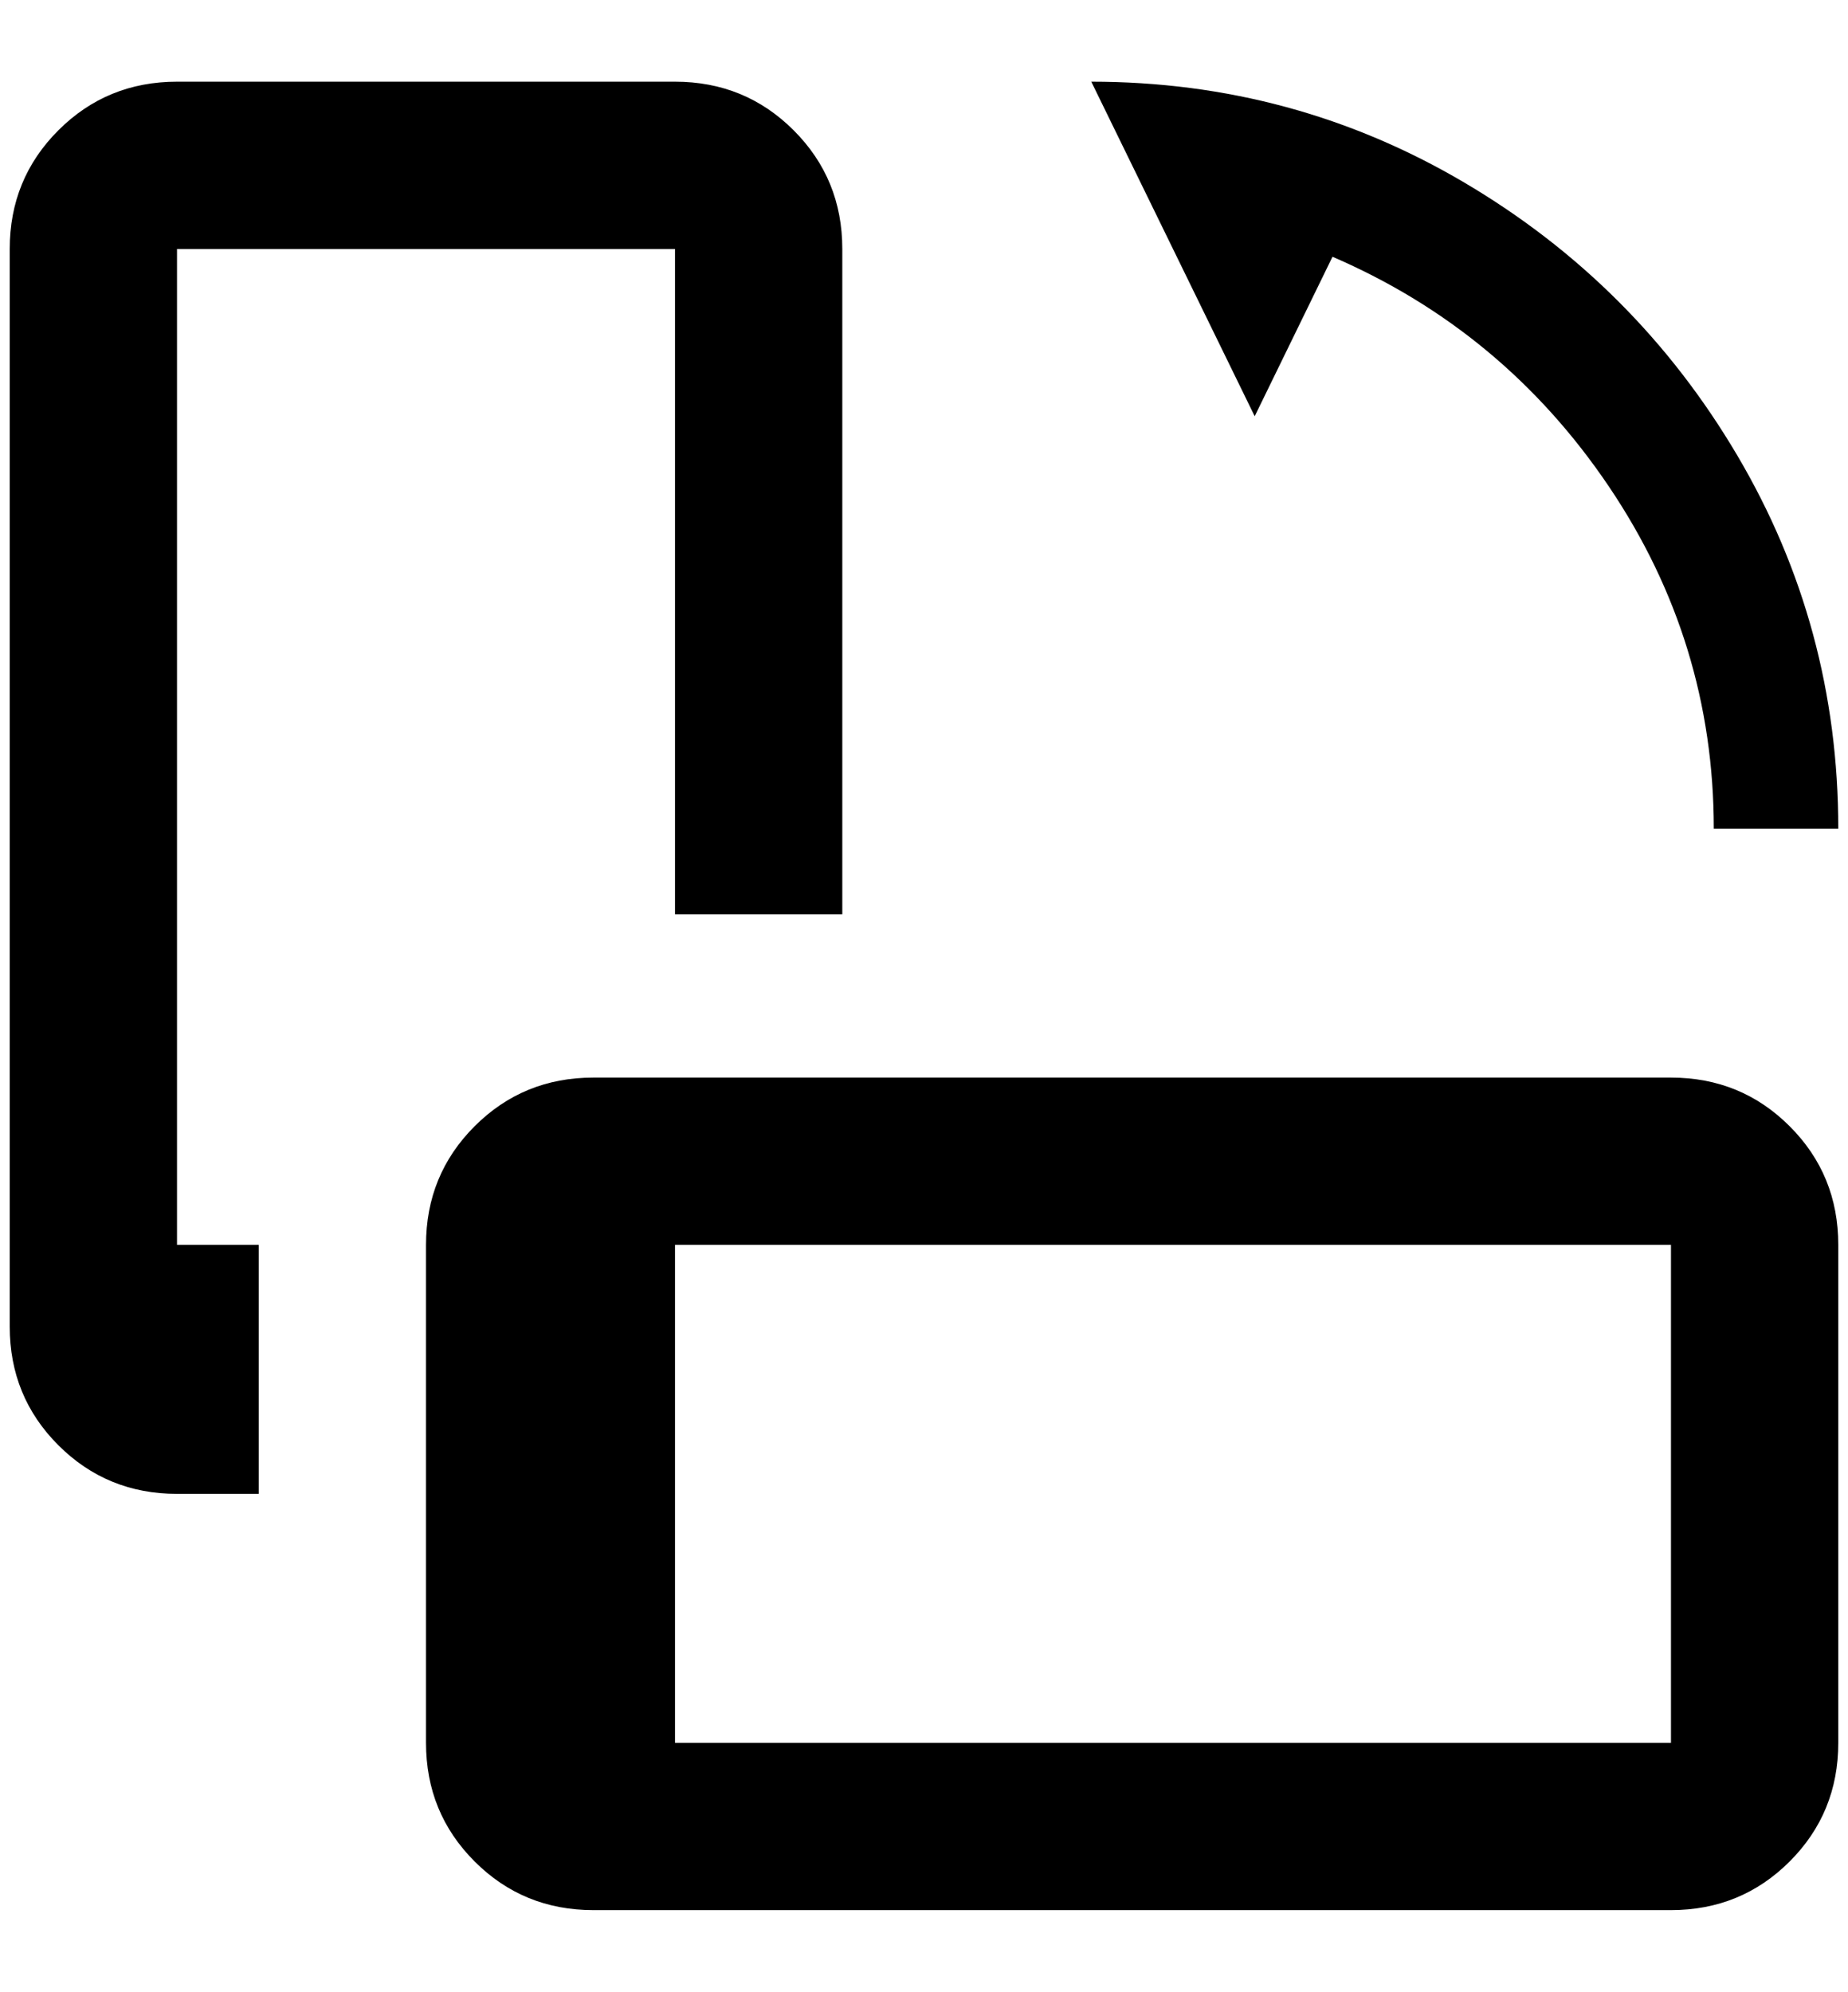 <?xml version="1.0" standalone="no"?>
<!DOCTYPE svg PUBLIC "-//W3C//DTD SVG 1.1//EN" "http://www.w3.org/Graphics/SVG/1.1/DTD/svg11.dtd" >
<svg xmlns="http://www.w3.org/2000/svg" xmlns:xlink="http://www.w3.org/1999/xlink" version="1.1" viewBox="-10 0 1900 2048">
   <path fill="currentColor"
d="M684 84h-512q-72 0 -122 50t-50 122v1108q0 72 50 122t122 50h84v-256h-84v-1024h512v684h172v-684q0 -72 -50 -122t-122 -50zM1880 1792v-512q0 -72 -50 -122t-122 -50h-1108q-72 0 -122 50t-50 122v512q0 72 50 122t122 50h1108q72 0 122 -50t50 -122zM684 1792v-512
h1024v512h-1024zM1880 852h-128q0 -192 -108 -352t-284 -236l-80 164l-168 -344q208 0 384 104t280 280t104 384z" />
</svg>
